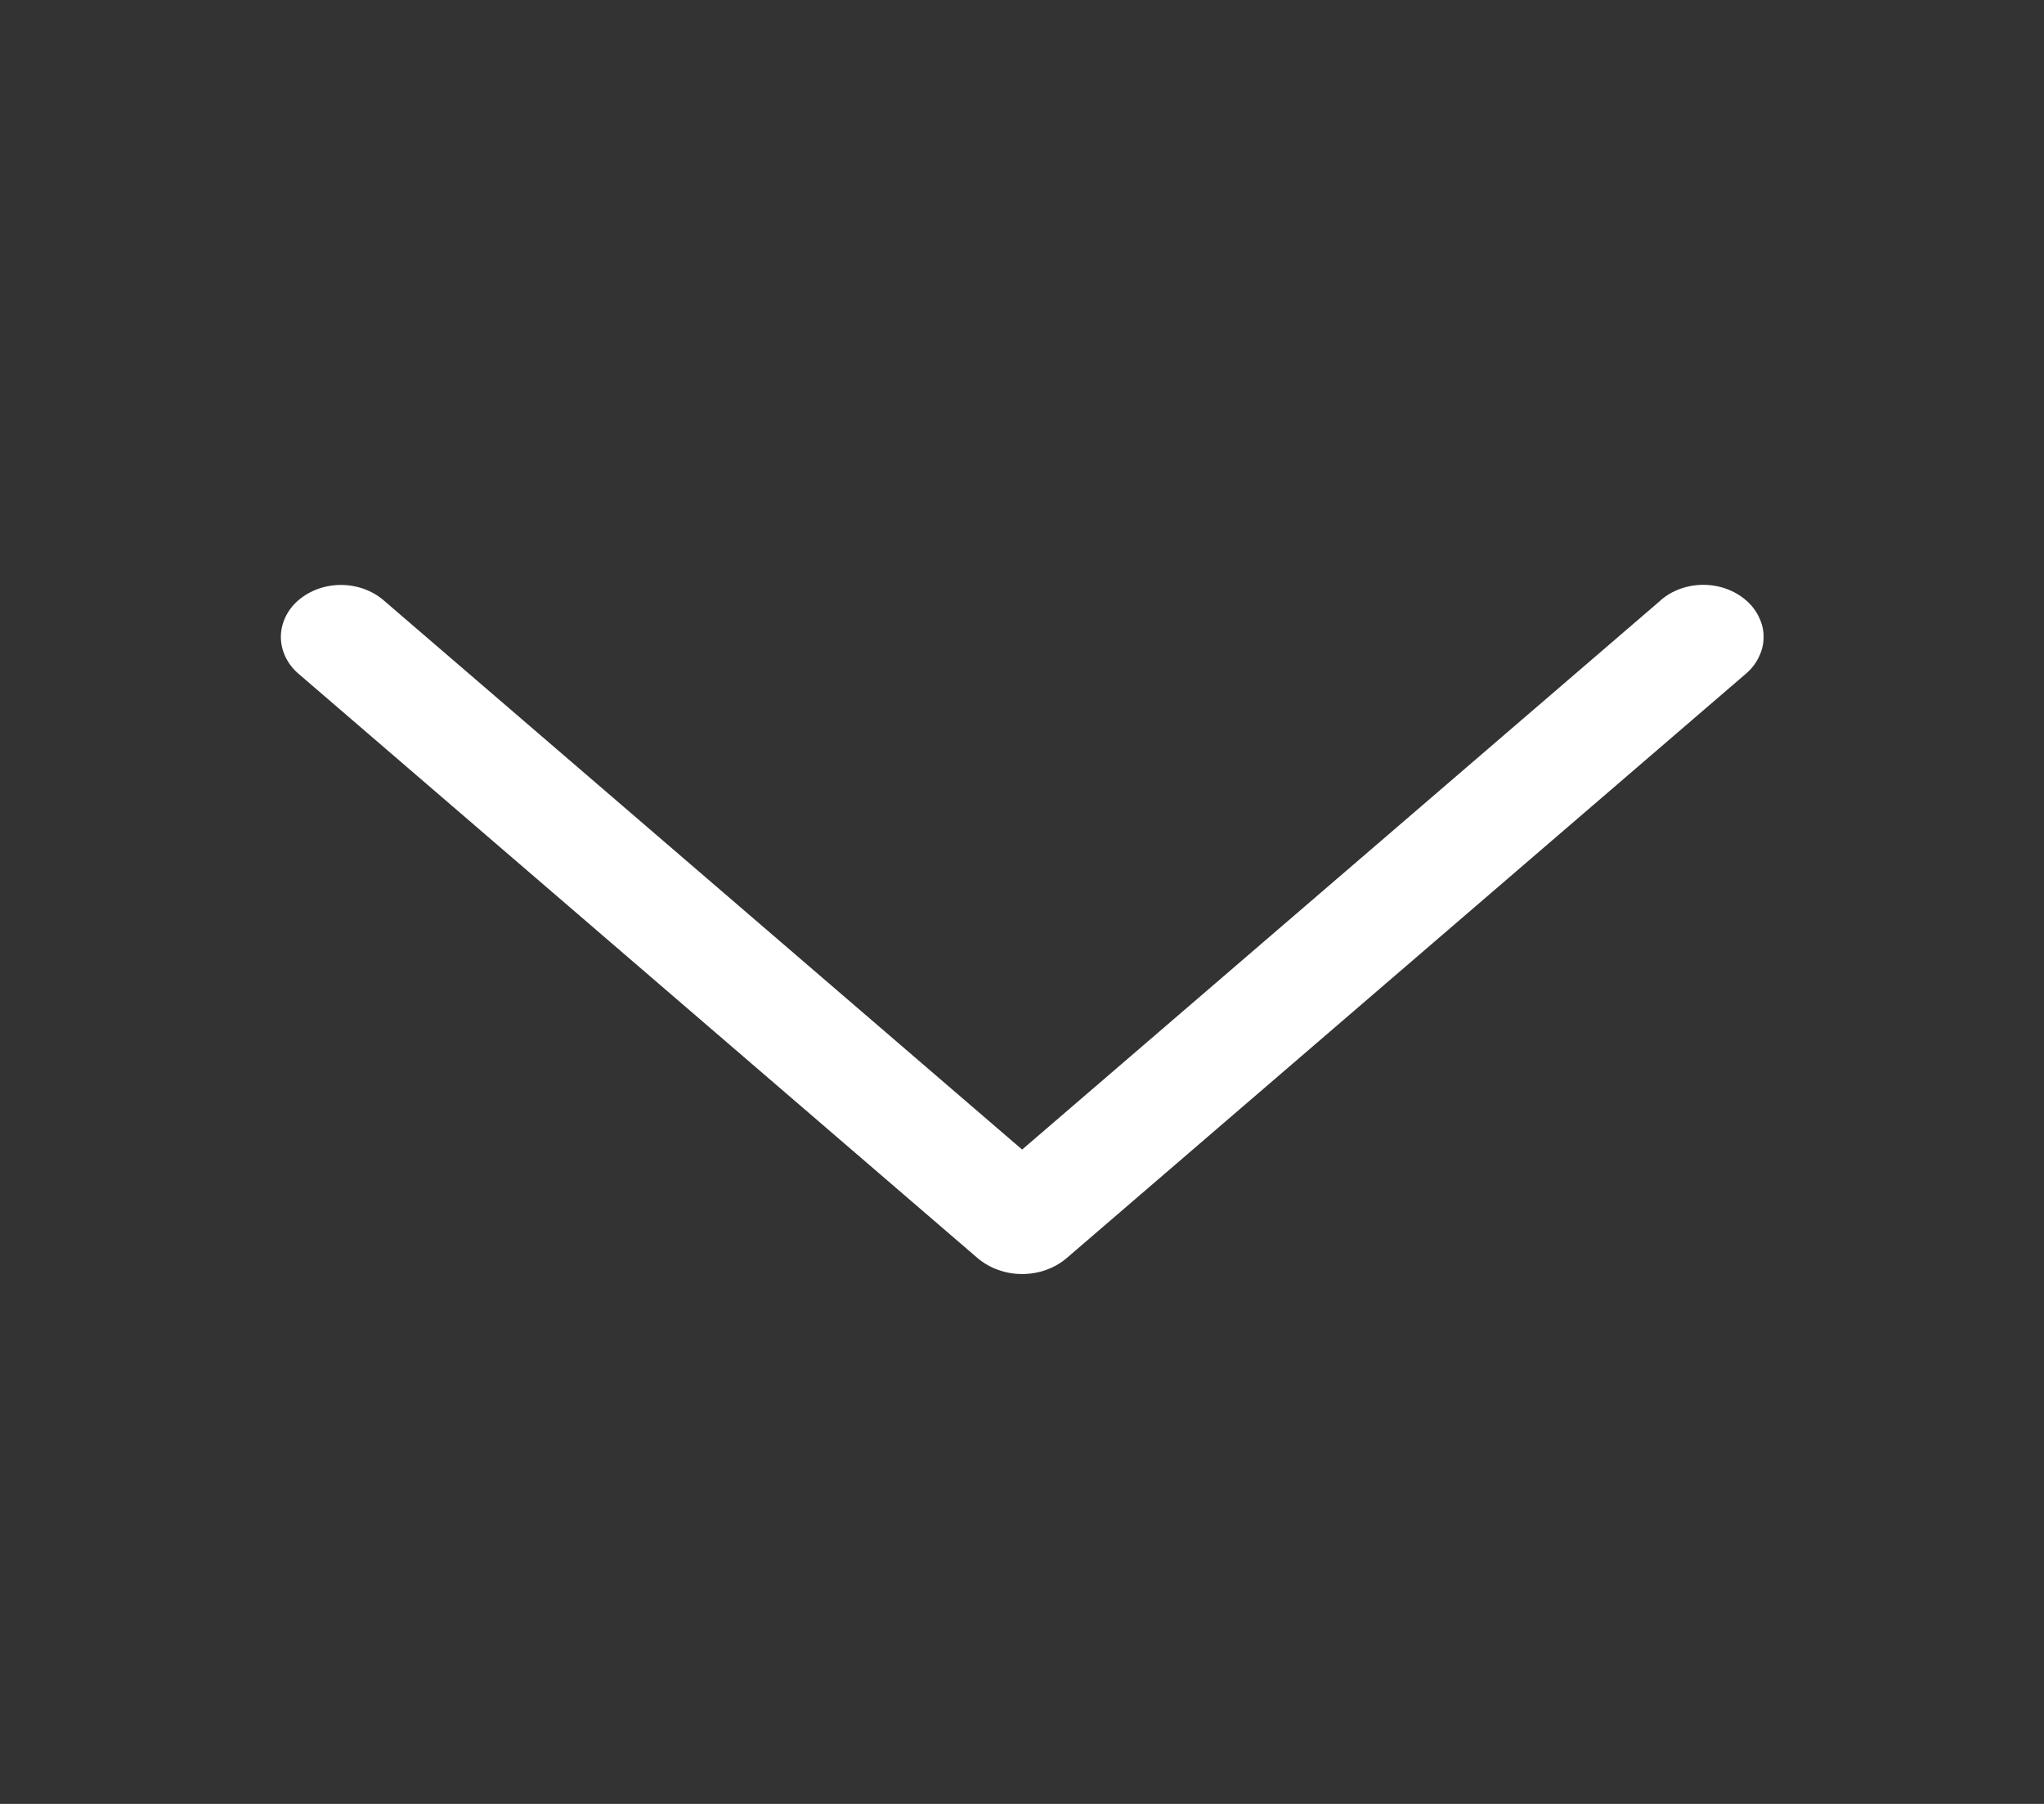 <svg width="17" height="15" viewBox="0 0 17 15" fill="none" xmlns="http://www.w3.org/2000/svg">
<rect x="0" y="0" width="17" height="15" fill="#333333" stroke="none"/>
<path d="M13.812 4.992L8.501 9.559L3.191 4.992C3.096 4.91 2.969 4.864 2.836 4.864C2.703 4.864 2.576 4.91 2.481 4.992C2.435 5.031 2.399 5.079 2.374 5.131C2.349 5.184 2.336 5.24 2.336 5.296C2.336 5.353 2.349 5.409 2.374 5.462C2.399 5.514 2.435 5.561 2.481 5.601L8.13 10.461C8.23 10.546 8.363 10.594 8.501 10.594C8.64 10.594 8.773 10.546 8.872 10.461L14.521 5.602C14.568 5.562 14.604 5.515 14.629 5.462C14.655 5.41 14.668 5.353 14.668 5.296C14.668 5.239 14.655 5.183 14.629 5.131C14.604 5.078 14.568 5.031 14.521 4.991C14.426 4.909 14.299 4.863 14.166 4.863C14.034 4.863 13.906 4.909 13.812 4.991V4.992Z" fill="white"/>
</svg>
